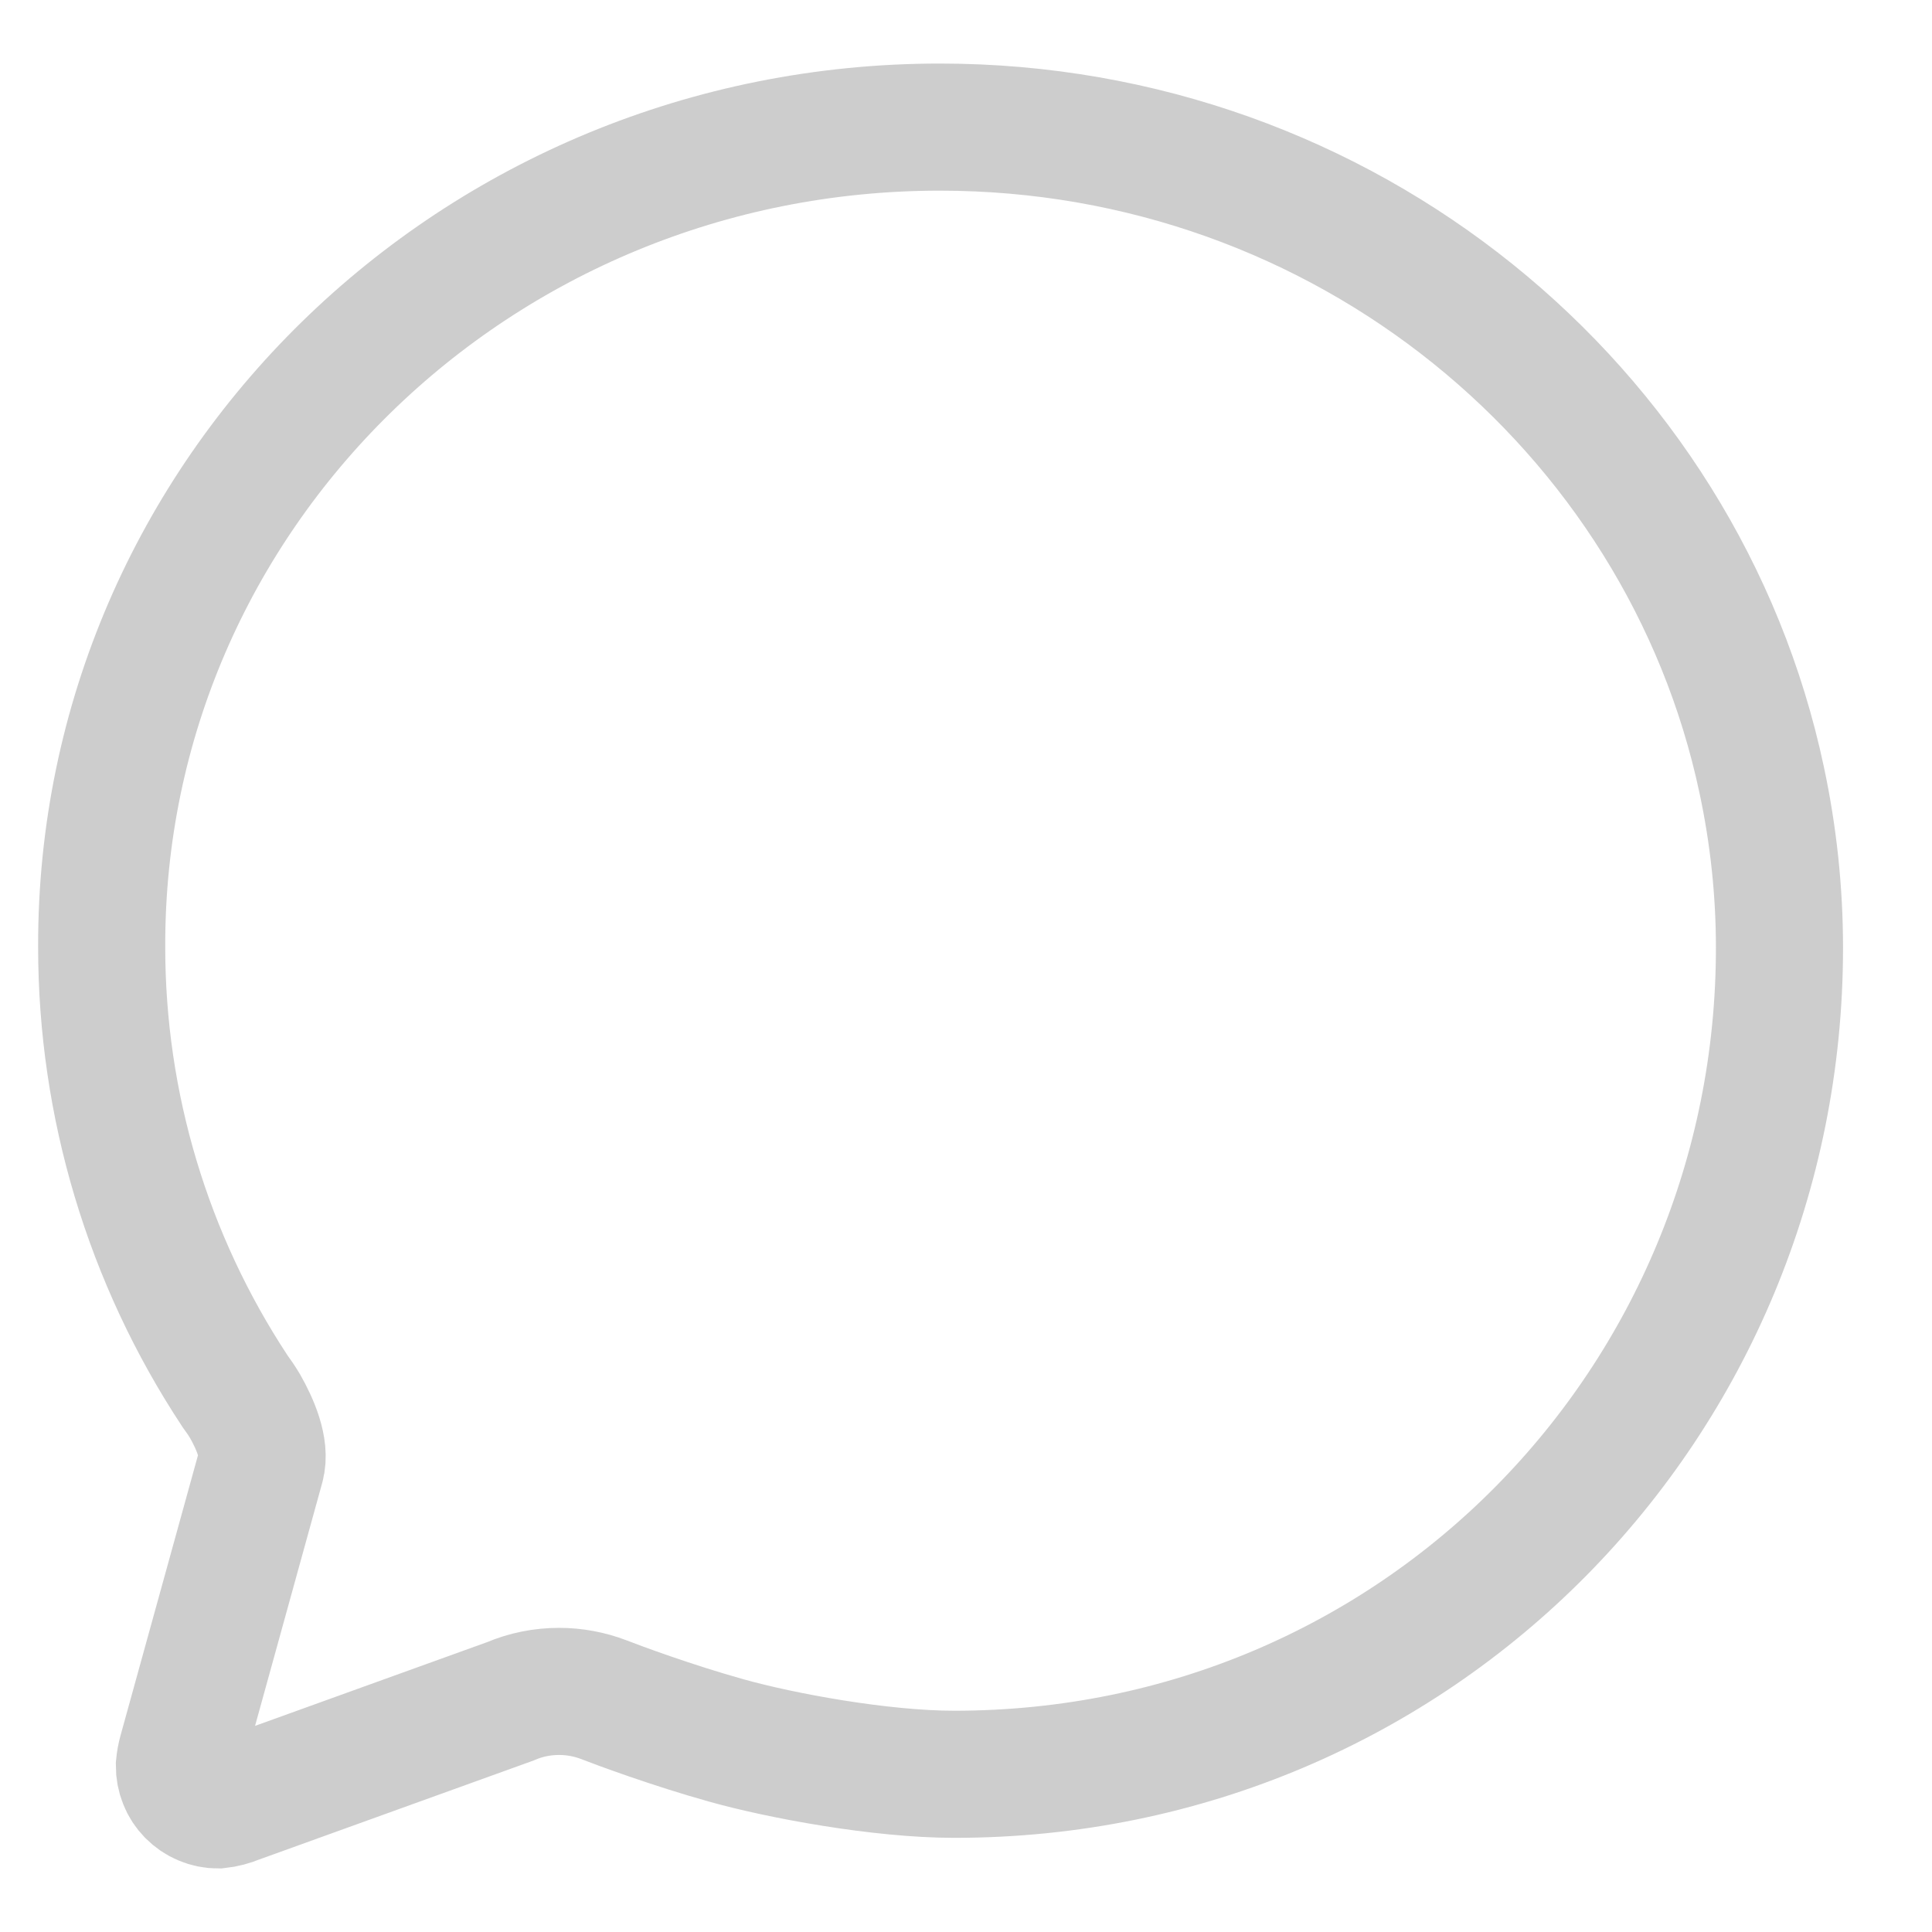 <svg width="19" height="19" viewBox="0 0 19 19" fill="none" xmlns="http://www.w3.org/2000/svg">
<path d="M2.566 14.418C2.614 14.245 2.509 14.003 2.41 13.829C2.379 13.777 2.345 13.727 2.309 13.678C1.455 12.383 1 10.866 1 9.315C0.986 4.863 4.678 1.25 9.243 1.25C13.225 1.25 16.548 4.008 17.325 7.67C17.441 8.212 17.5 8.766 17.5 9.321C17.5 13.78 13.951 17.449 9.385 17.449C8.659 17.449 7.68 17.267 7.146 17.117C6.611 16.968 6.078 16.77 5.94 16.716C5.799 16.662 5.65 16.634 5.499 16.634C5.334 16.634 5.171 16.666 5.02 16.731L2.329 17.702C2.27 17.727 2.208 17.743 2.144 17.75C2.094 17.75 2.044 17.74 1.997 17.72C1.951 17.701 1.909 17.672 1.873 17.636C1.838 17.6 1.81 17.558 1.792 17.511C1.773 17.464 1.764 17.414 1.764 17.364C1.768 17.32 1.776 17.276 1.788 17.233L2.566 14.418Z" stroke="#CDCDCD" stroke-width="1.25" stroke-miterlimit="10" stroke-linecap="round"/>
</svg>
